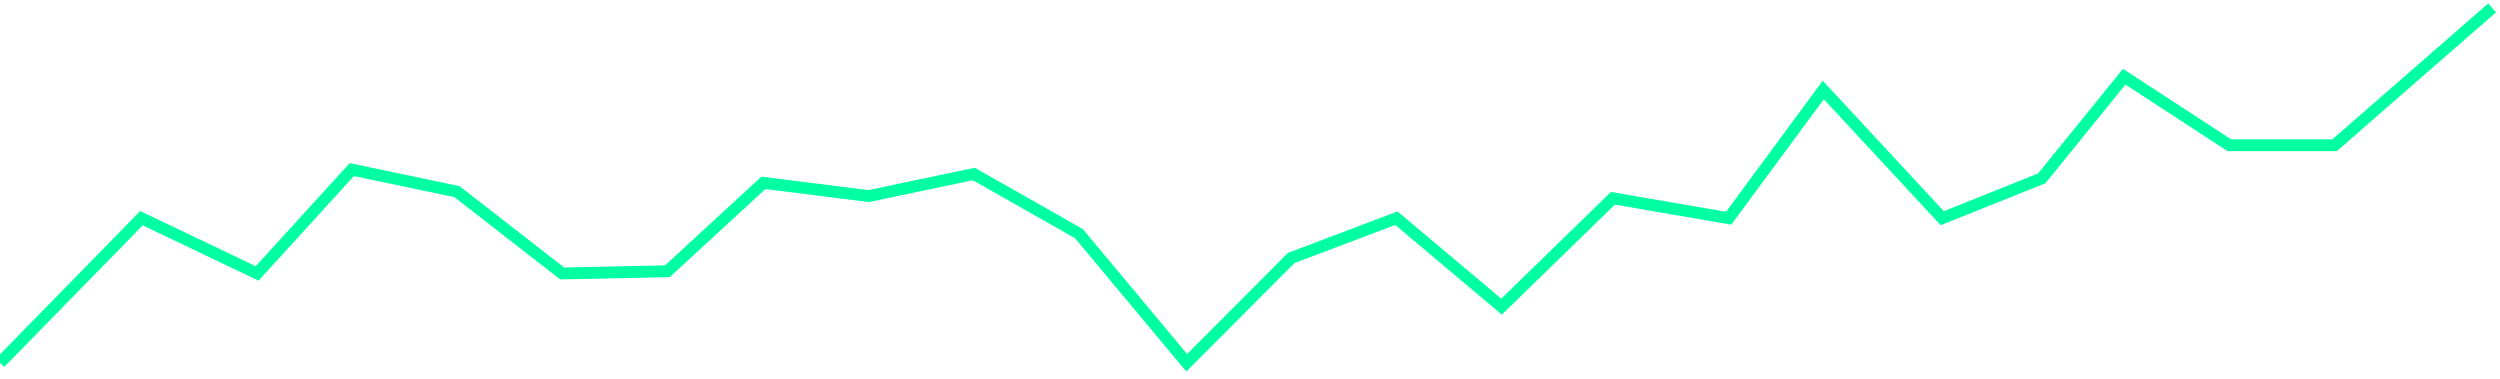 <svg xmlns="http://www.w3.org/2000/svg" width="317" height="48" viewBox="0 0 317 48" fill="none">
  <path d="M0 46L17.941 27.666L32.603 34.674L44.612 21.5L57.948 24.303L71.284 34.674L84.619 34.394L96.806 23.182L110.142 24.864L123.478 22.061L136.814 29.629L150.476 46L163.725 32.712L177.06 27.666L190.396 38.879L204.518 25.144L219.194 27.666L231.19 11.409L246.279 27.666L258.887 22.621L269.352 9.727L282.688 18.417H296.024L316 1" stroke="#00FFA3" stroke-width="1.5"/>
</svg>